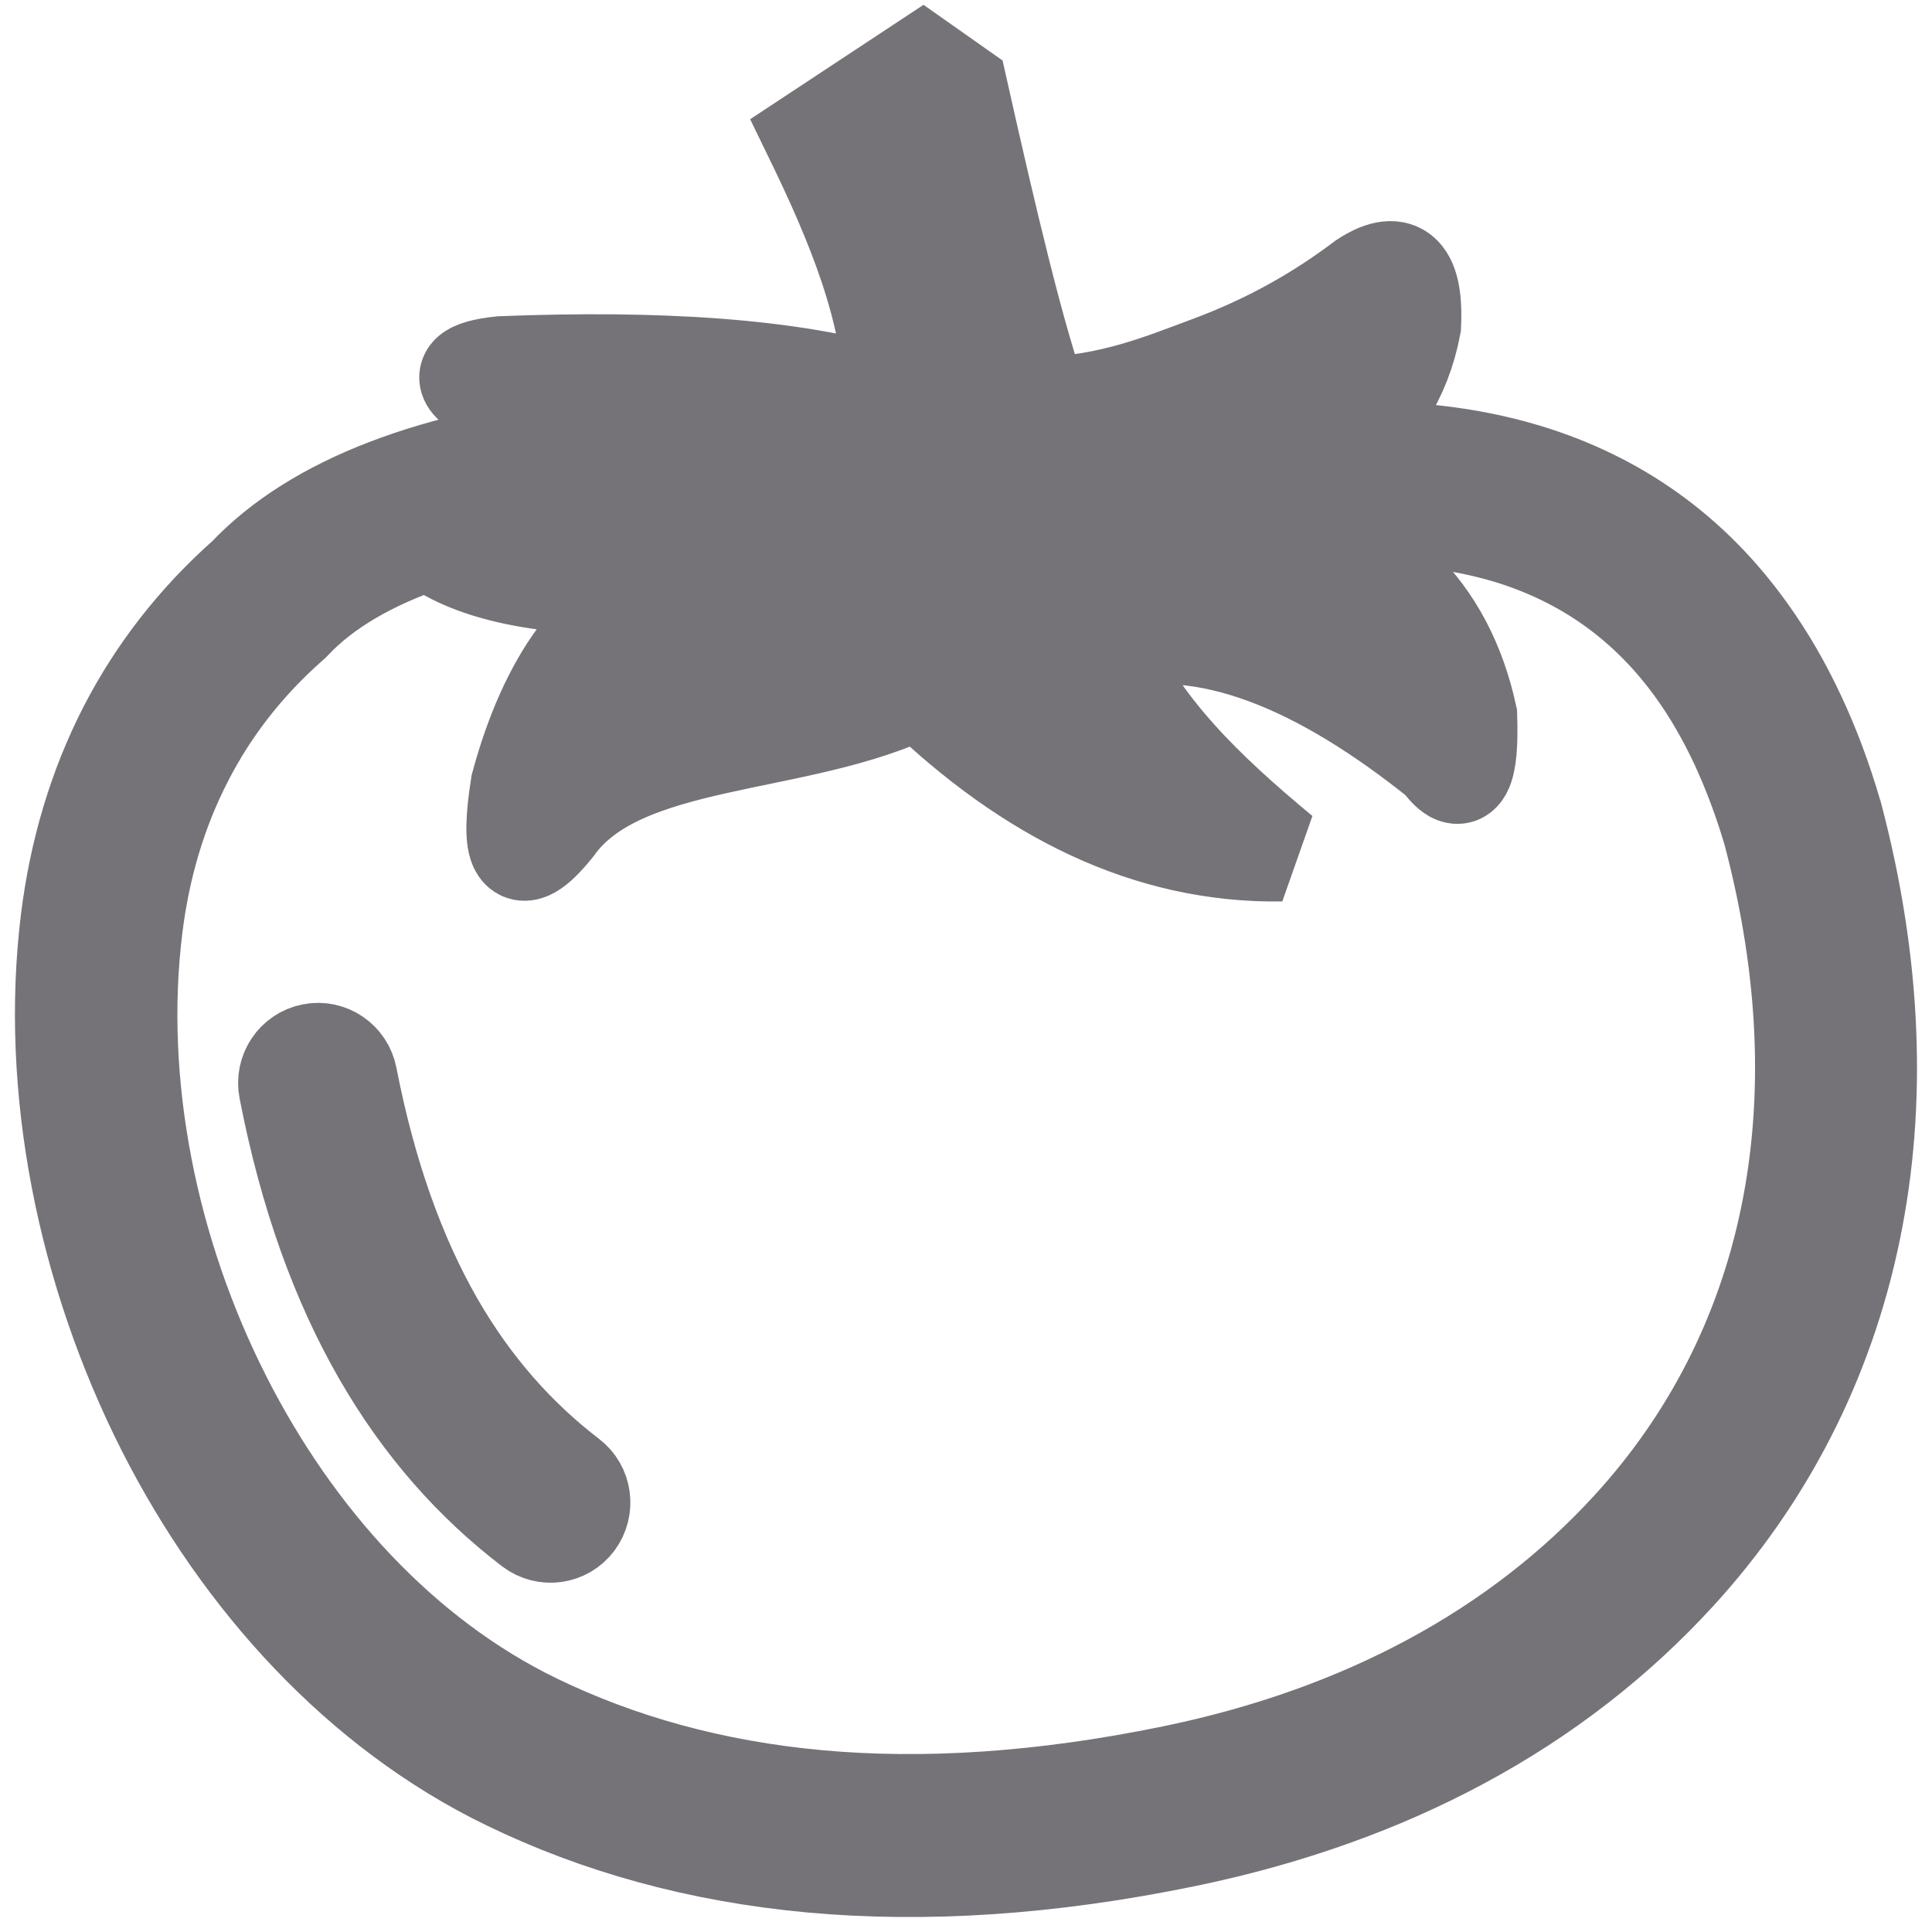 <svg width="20" height="20" viewBox="0 0 20 20" fill="none" xmlns="http://www.w3.org/2000/svg">
<path fill-rule="evenodd" clip-rule="evenodd" d="M9.933 0.924C10.235 2.271 10.529 3.518 10.778 4.202C11.524 4.165 12.007 3.962 12.512 3.774C13.134 3.544 13.656 3.245 14.111 2.901C14.458 2.672 14.653 2.777 14.625 3.37C14.52 3.922 14.239 4.345 13.81 4.661C14.532 4.632 15.197 4.704 15.8 4.886C16.733 5.169 17.511 5.711 18.105 6.548C18.291 6.808 18.457 7.095 18.604 7.409C18.75 7.719 18.878 8.06 18.986 8.431L18.989 8.439C19.398 9.988 19.445 11.432 19.178 12.731C18.898 14.096 18.273 15.298 17.365 16.29C16.744 16.968 15.999 17.554 15.123 18.024C14.294 18.47 13.343 18.814 12.268 19.036C10.847 19.328 9.563 19.406 8.402 19.3C7.233 19.192 6.186 18.899 5.252 18.445C3.727 17.706 2.505 16.365 1.707 14.793C0.878 13.155 0.5 11.26 0.713 9.527C0.8 8.823 0.996 8.154 1.311 7.541C1.611 6.96 2.019 6.428 2.545 5.962C3.267 5.201 4.499 4.738 6.2 4.551L4.957 4.04C4.737 3.896 4.834 3.81 5.19 3.773C6.786 3.711 8.185 3.787 9.236 4.108C9.219 3.209 8.844 2.309 8.407 1.41L9.551 0.655L9.933 0.924ZM2.971 11.275C2.936 11.097 3.051 10.923 3.229 10.888C3.406 10.852 3.578 10.969 3.613 11.149C3.812 12.171 4.116 13.006 4.505 13.686C4.89 14.357 5.36 14.88 5.896 15.291C6.04 15.4 6.068 15.607 5.96 15.753C5.852 15.899 5.646 15.927 5.502 15.818C4.899 15.357 4.372 14.769 3.941 14.018C3.514 13.274 3.184 12.373 2.971 11.275ZM13.277 5.39C14.249 5.679 14.958 6.277 15.206 7.409C15.225 7.979 15.145 8.205 14.908 7.878C13.662 6.878 12.488 6.383 11.426 6.654C11.784 7.516 12.494 8.191 13.267 8.832C11.877 8.852 10.643 8.225 9.519 7.14C8.264 7.762 6.436 7.592 5.745 8.563C5.342 9.063 5.264 8.809 5.372 8.128C5.666 7.043 6.166 6.342 6.898 6.066C5.696 6.113 4.902 5.947 4.449 5.605C3.835 5.813 3.359 6.091 3.029 6.443C3.021 6.451 3.013 6.459 3.004 6.466C2.542 6.874 2.181 7.341 1.917 7.856C1.638 8.396 1.466 8.986 1.39 9.609C1.194 11.209 1.542 12.961 2.314 14.479C3.048 15.925 4.162 17.155 5.547 17.826C6.41 18.244 7.379 18.516 8.466 18.616C9.563 18.716 10.781 18.64 12.135 18.362C13.141 18.155 14.029 17.833 14.806 17.415C15.617 16.979 16.303 16.441 16.87 15.822C17.695 14.923 18.262 13.832 18.516 12.591C18.761 11.395 18.717 10.057 18.335 8.614C18.238 8.283 18.122 7.979 17.993 7.699C17.862 7.421 17.718 7.17 17.558 6.946C17.054 6.239 16.397 5.781 15.608 5.542C14.928 5.339 14.146 5.295 13.277 5.39Z" fill="#757378" stroke="#757378" stroke-miterlimit="2.613"/>
</svg>
